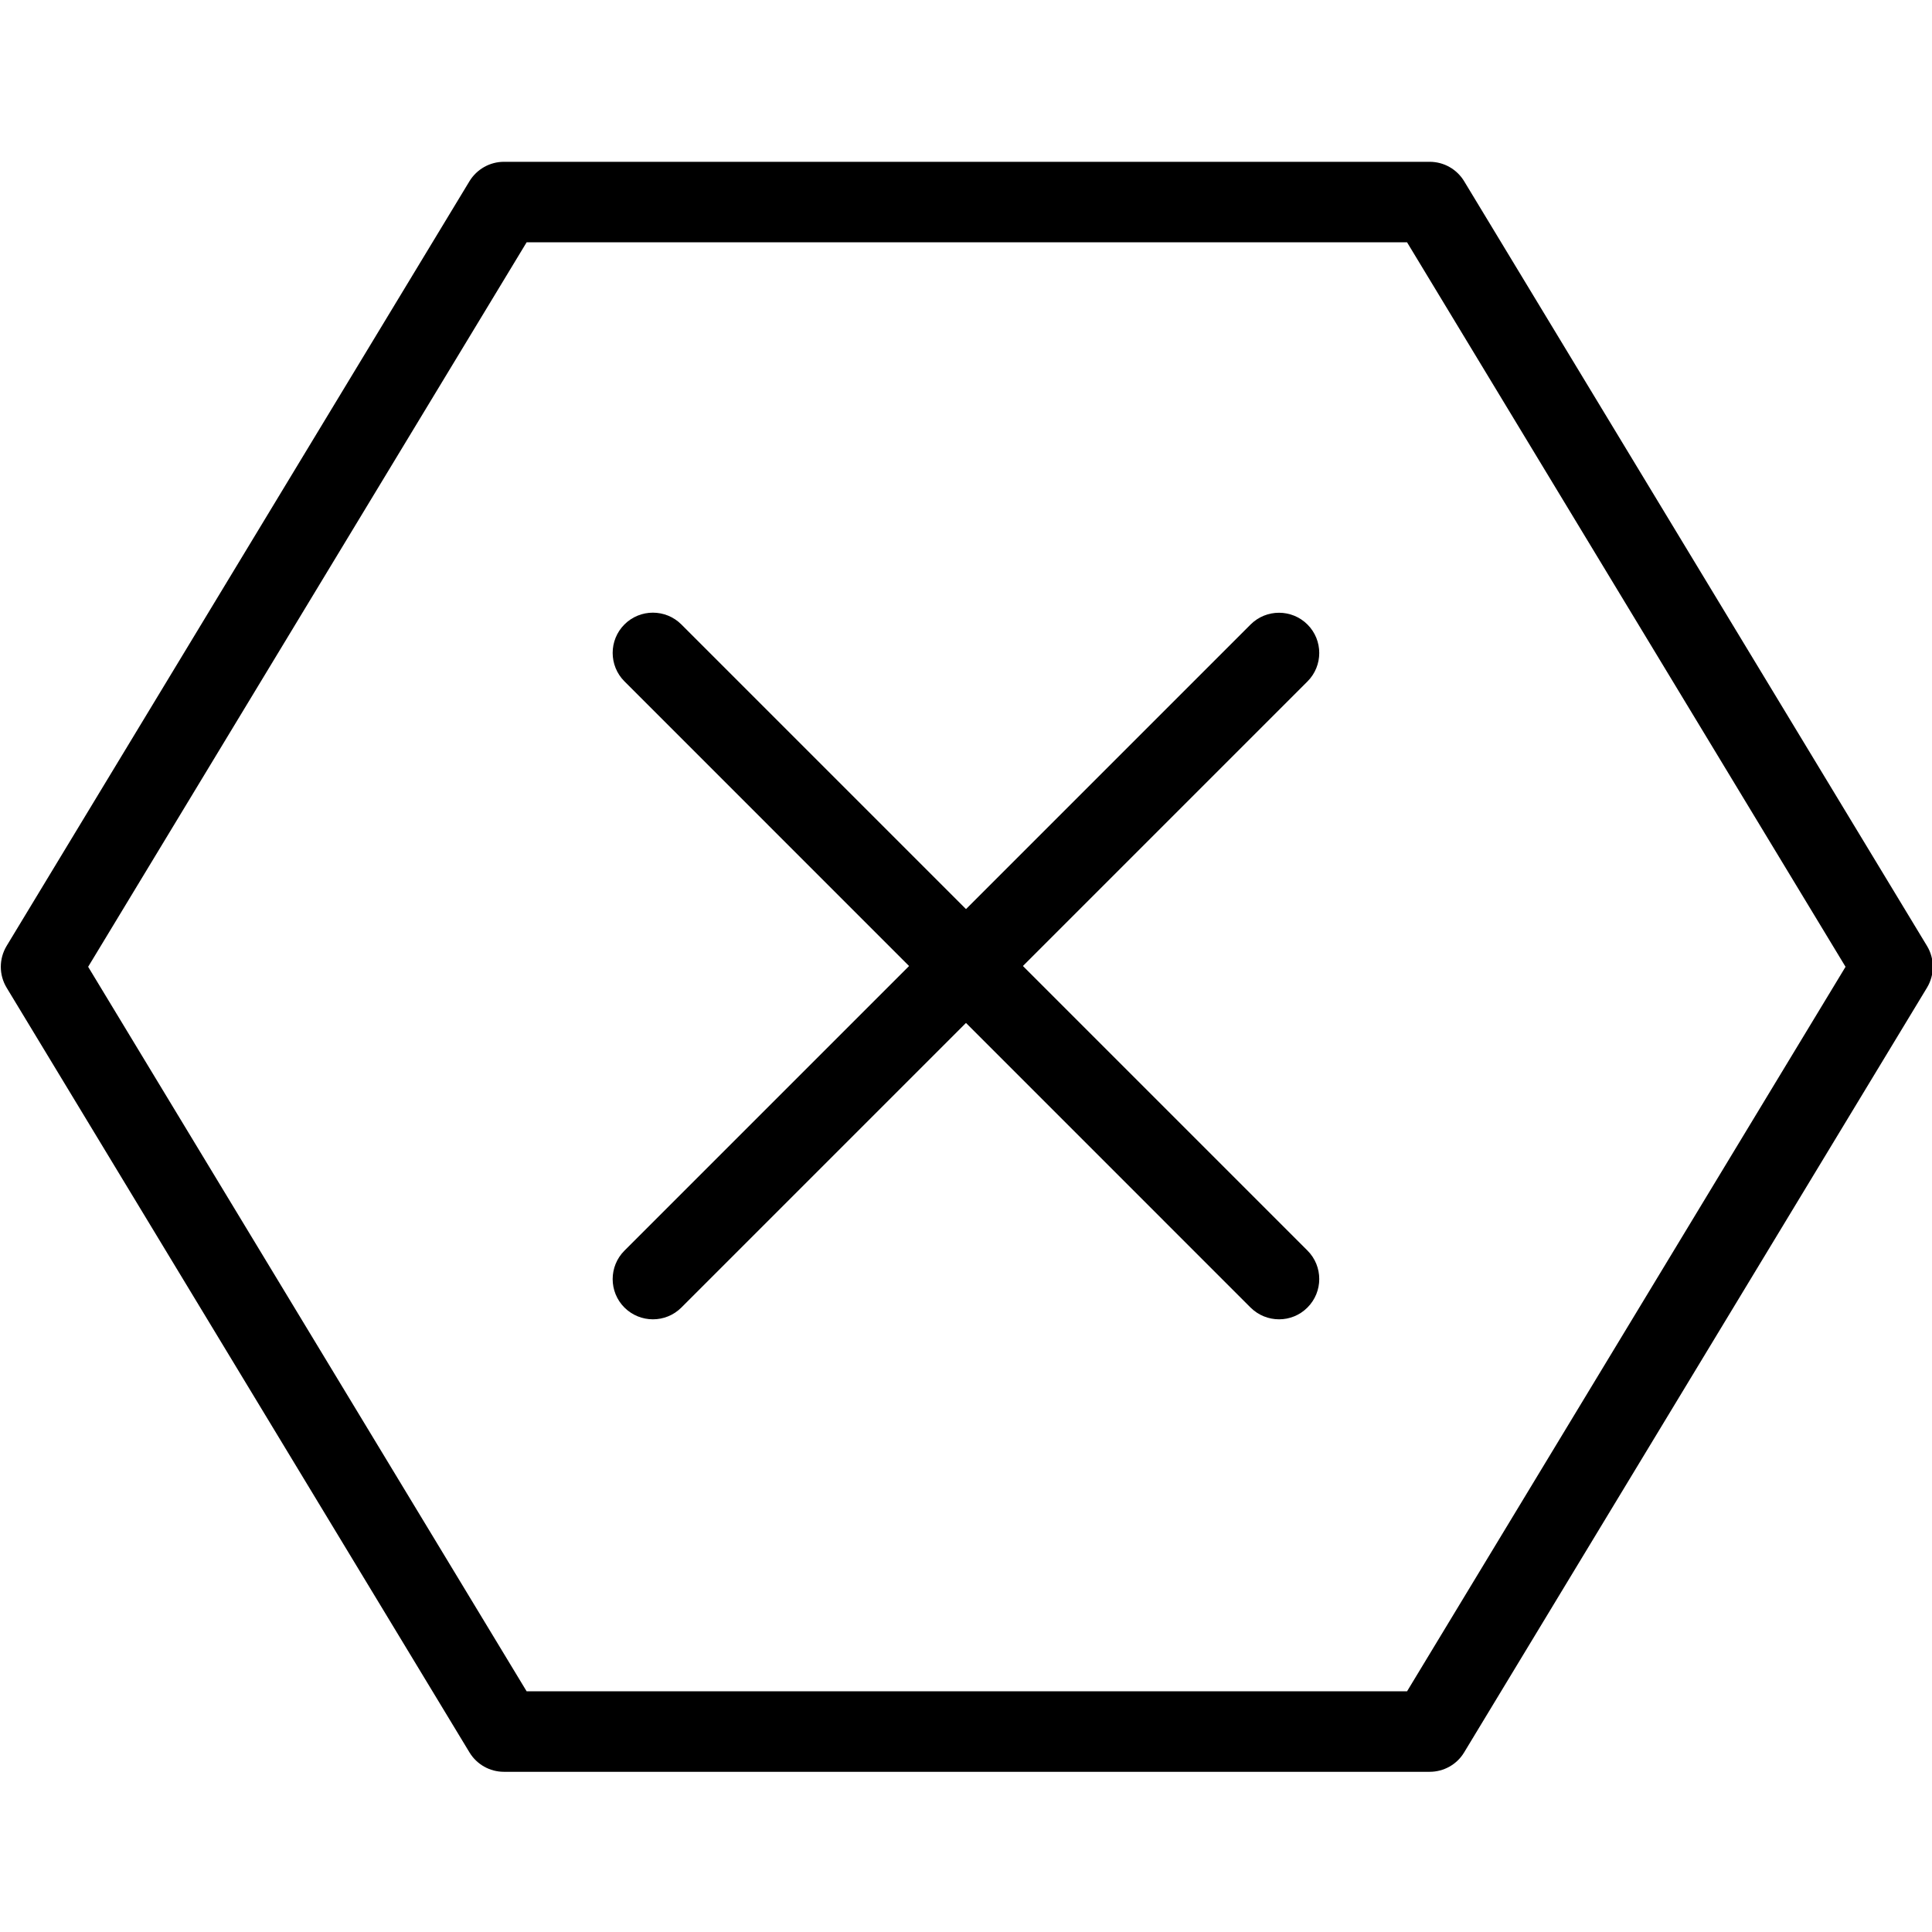 <svg id="light" enable-background="new 0 0 24 24" height="512" viewBox="0 0 24 24" width="512" xmlns="http://www.w3.org/2000/svg"><g><path d="m8.111 16.389c-.128 0-.256-.049-.354-.146-.195-.195-.195-.512 0-.707l7.778-7.778c.195-.195.512-.195.707 0s.195.512 0 .707l-7.778 7.778c-.097.097-.225.146-.353.146z"/></g><g><path d="m15.889 16.389c-.128 0-.256-.049-.354-.146l-7.778-7.779c-.195-.195-.195-.512 0-.707s.512-.195.707 0l7.778 7.778c.195.195.195.512 0 .707-.097.098-.225.147-.353.147z"/></g><g><path d="m17.76 22.01h-11.5c-.175 0-.337-.091-.428-.241l-5.75-9.5c-.096-.159-.096-.358 0-.518l5.75-9.5c.091-.149.253-.241.428-.241h11.5c.175 0 .337.091.428.241l5.75 9.5c.096.159.096.358 0 .518l-5.75 9.5c-.09.15-.253.241-.428.241zm-11.218-1h10.937l5.447-9-5.447-9h-10.937l-5.447 9z"/></g></svg>